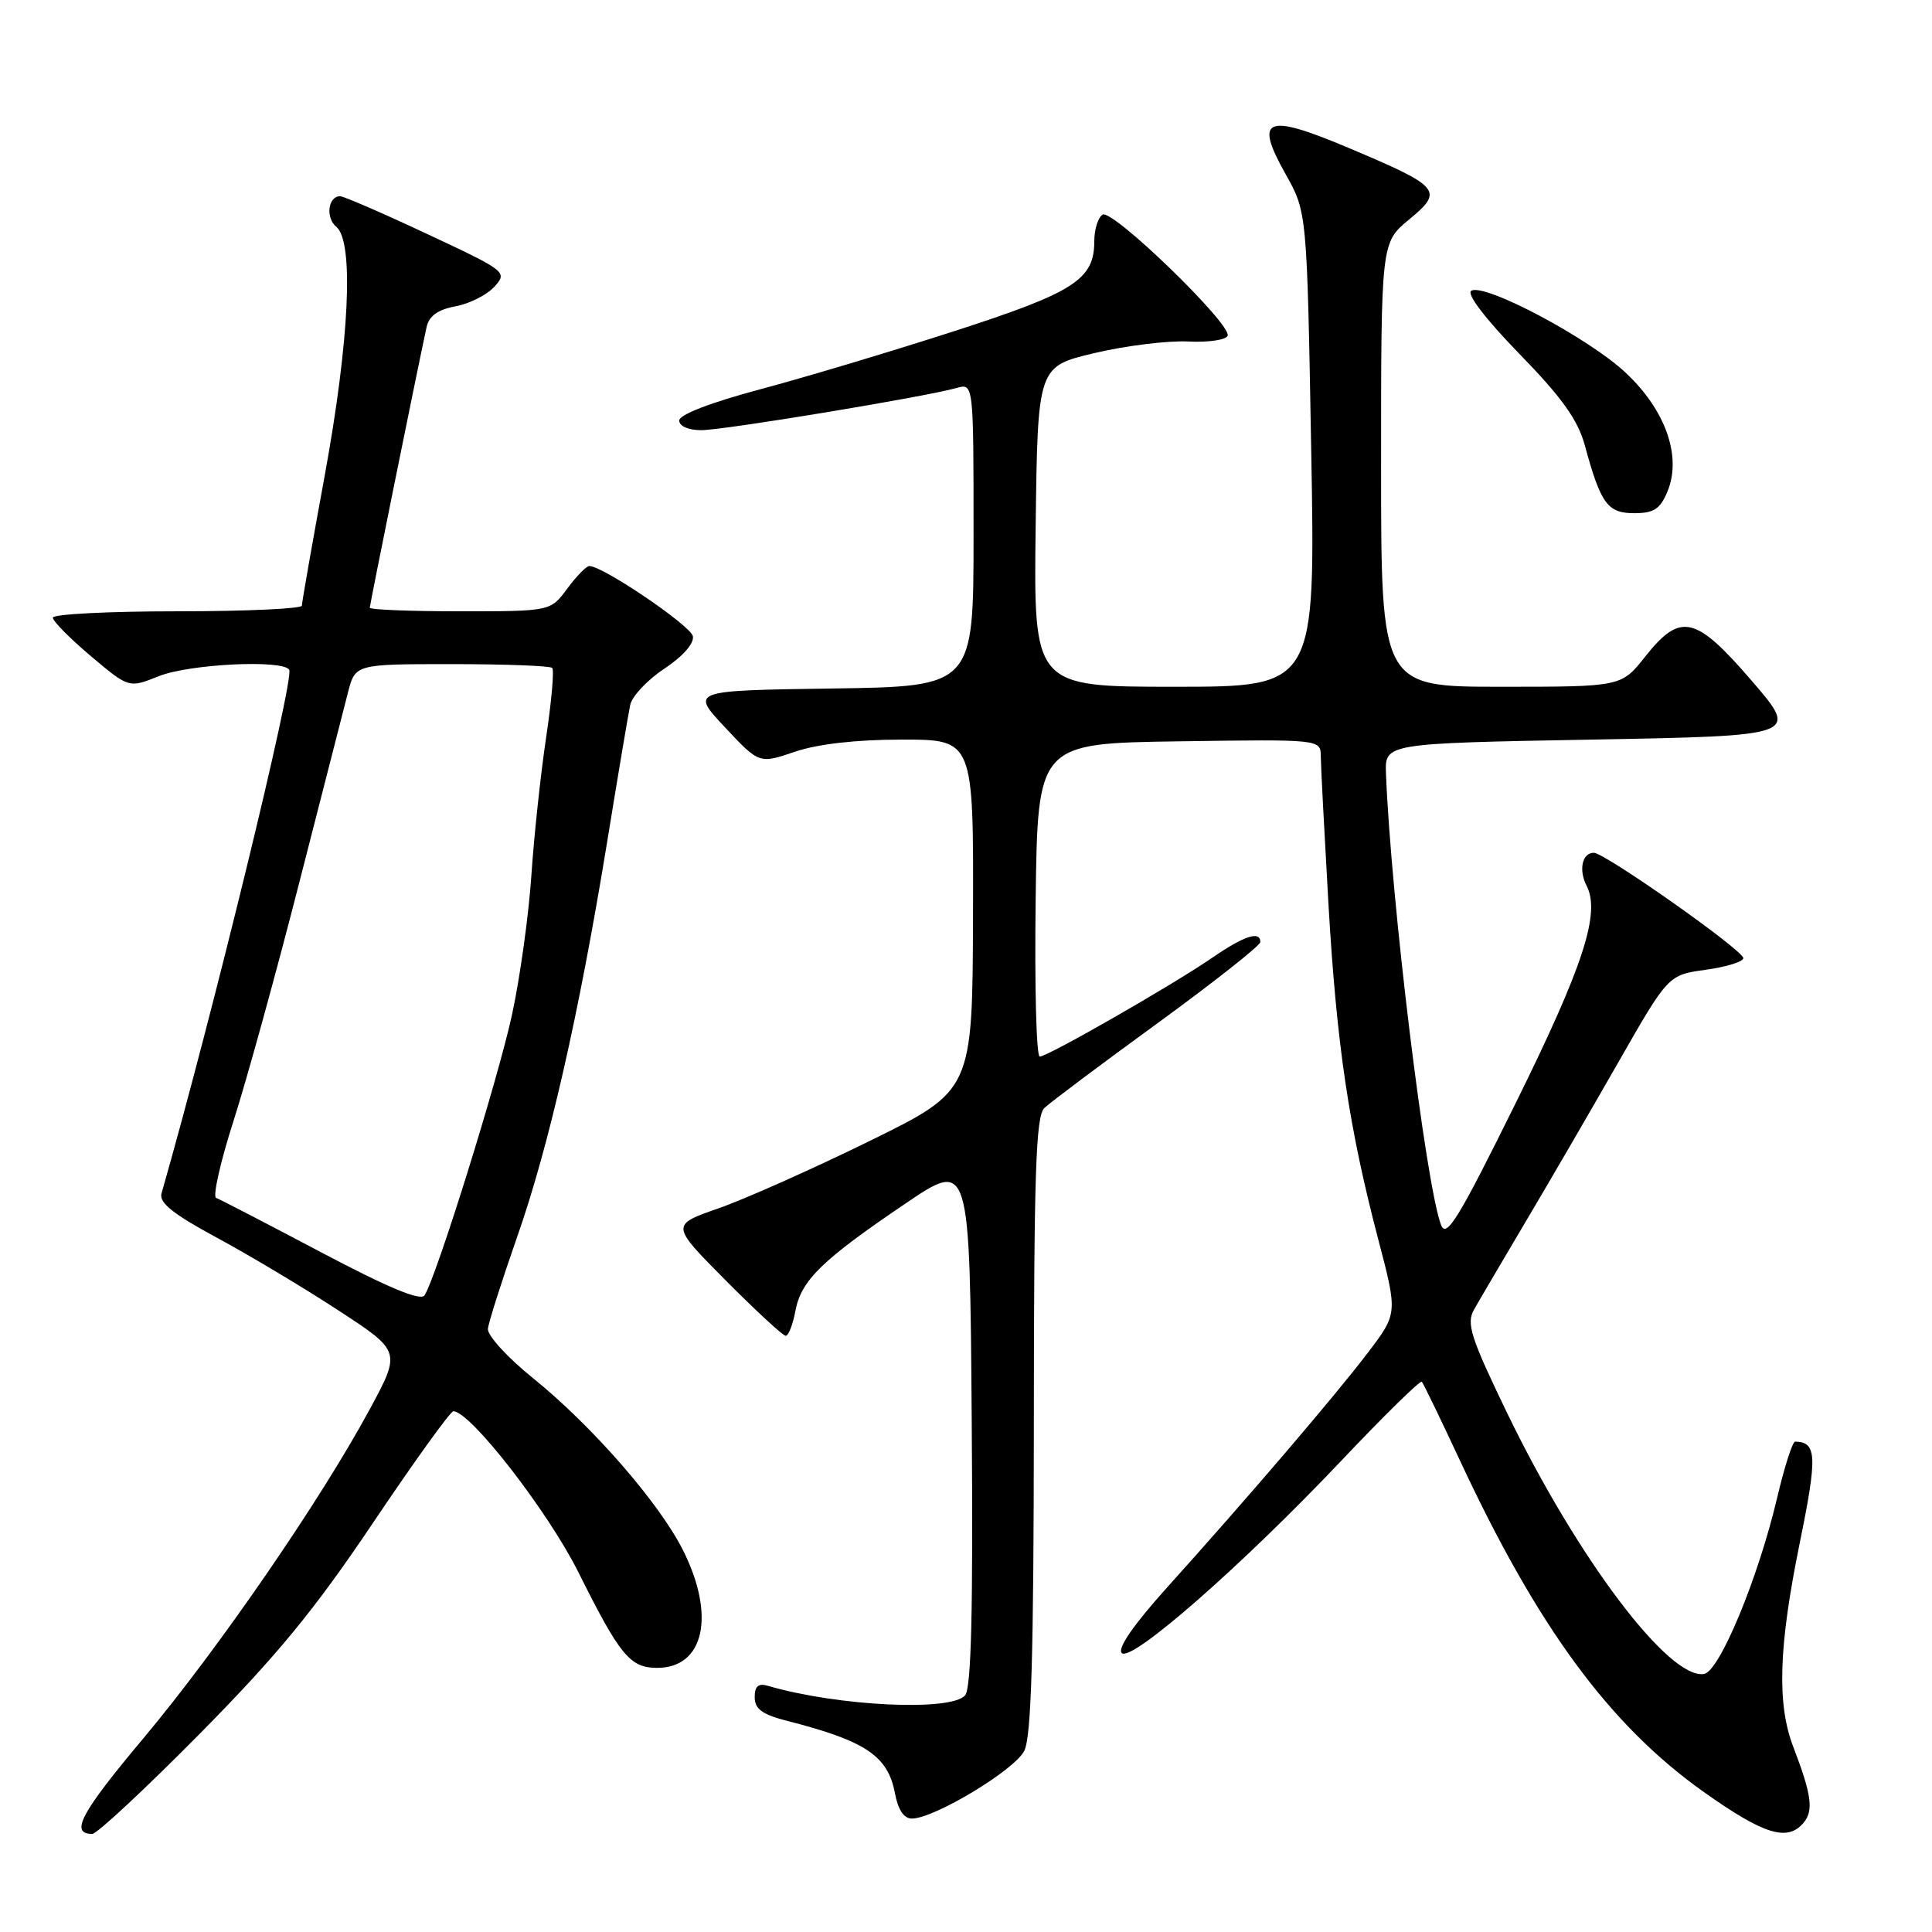 <?xml version="1.0" encoding="UTF-8" standalone="no"?>
<!DOCTYPE svg PUBLIC "-//W3C//DTD SVG 1.1//EN" "http://www.w3.org/Graphics/SVG/1.1/DTD/svg11.dtd" >
<svg xmlns="http://www.w3.org/2000/svg" xmlns:xlink="http://www.w3.org/1999/xlink" version="1.1" viewBox="0 0 256 256">
 <g >
 <path fill="currentColor"
d=" M 26.45 229.75 C 36.72 219.36 41.68 213.32 49.45 201.75 C 54.90 193.64 59.68 187.00 60.07 187.00 C 62.32 187.00 72.60 200.24 76.65 208.35 C 82.16 219.39 83.49 221.00 87.08 221.00 C 93.31 221.00 94.84 214.07 90.52 205.45 C 87.38 199.16 78.45 188.92 70.59 182.58 C 67.24 179.88 64.57 176.95 64.65 176.08 C 64.74 175.21 66.47 169.78 68.49 164.00 C 72.74 151.91 76.73 134.36 80.46 111.50 C 81.89 102.70 83.26 94.55 83.51 93.39 C 83.76 92.24 85.80 90.07 88.05 88.59 C 90.49 86.97 92.00 85.25 91.81 84.30 C 91.53 82.90 79.89 75.00 78.09 75.00 C 77.70 75.00 76.38 76.35 75.16 78.00 C 72.94 81.00 72.94 81.00 60.97 81.00 C 54.39 81.00 49.00 80.79 49.00 80.52 C 49.00 80.12 55.16 49.66 56.52 43.36 C 56.84 41.87 58.00 41.03 60.35 40.59 C 62.21 40.25 64.53 39.07 65.51 37.99 C 67.27 36.05 67.10 35.92 56.61 31.01 C 50.73 28.25 45.53 26.00 45.07 26.00 C 43.47 26.00 43.11 28.85 44.56 30.05 C 46.93 32.02 46.31 45.11 43.00 63.16 C 41.35 72.15 40.00 79.84 40.00 80.25 C 40.00 80.66 32.58 81.00 23.50 81.00 C 14.43 81.00 7.00 81.38 7.00 81.84 C 7.00 82.31 9.27 84.60 12.04 86.94 C 17.08 91.19 17.08 91.19 21.06 89.59 C 25.09 87.98 37.52 87.37 38.32 88.75 C 39.02 89.96 28.11 134.72 21.40 158.14 C 21.05 159.36 22.94 160.87 28.66 163.96 C 32.91 166.25 40.16 170.58 44.77 173.59 C 53.15 179.05 53.15 179.05 48.97 186.78 C 42.42 198.89 28.93 218.48 19.02 230.31 C 10.70 240.23 9.21 243.00 12.23 243.00 C 12.85 243.00 19.24 237.04 26.45 229.75 Z  M 239.00 241.51 C 240.33 239.90 240.04 237.78 237.63 231.50 C 235.43 225.79 235.67 218.24 238.46 204.53 C 240.83 192.92 240.75 191.09 237.87 191.02 C 237.52 191.01 236.44 194.38 235.47 198.51 C 232.97 209.10 227.87 221.41 225.82 221.80 C 221.21 222.67 208.95 206.41 199.61 187.04 C 194.87 177.22 194.28 175.36 195.31 173.54 C 195.96 172.38 199.03 167.17 202.11 161.96 C 205.20 156.76 210.73 147.25 214.39 140.84 C 221.05 129.18 221.05 129.18 226.03 128.50 C 228.76 128.12 231.00 127.43 231.00 126.96 C 231.00 125.92 212.65 113.00 211.19 113.00 C 209.65 113.00 209.15 115.26 210.23 117.36 C 212.10 120.99 209.81 128.01 200.84 146.16 C 193.26 161.50 191.64 164.14 190.95 162.32 C 188.91 156.97 184.30 119.15 183.65 102.50 C 183.50 98.50 183.50 98.50 210.94 98.00 C 238.39 97.50 238.39 97.50 232.15 90.25 C 224.66 81.55 222.68 81.10 218.00 87.00 C 214.83 91.00 214.83 91.00 198.92 91.00 C 183.00 91.00 183.00 91.00 183.00 61.57 C 183.00 32.15 183.00 32.15 186.72 29.08 C 191.35 25.26 190.91 24.75 178.63 19.57 C 167.69 14.96 166.15 15.61 170.36 23.09 C 173.18 28.12 173.18 28.12 173.74 59.56 C 174.31 91.00 174.31 91.00 155.63 91.00 C 136.96 91.00 136.96 91.00 137.23 69.79 C 137.50 48.57 137.50 48.57 145.00 46.79 C 149.12 45.81 154.71 45.12 157.41 45.25 C 160.12 45.39 162.48 45.04 162.67 44.48 C 163.19 42.95 147.39 27.64 146.10 28.44 C 145.50 28.81 145.00 30.39 145.00 31.95 C 145.00 37.04 142.37 38.73 126.50 43.86 C 118.25 46.53 106.66 50.00 100.75 51.58 C 94.18 53.33 90.00 54.94 90.00 55.72 C 90.00 56.47 91.21 57.00 92.92 57.00 C 95.89 57.00 122.63 52.58 126.75 51.41 C 129.00 50.77 129.00 50.77 129.00 70.86 C 129.00 90.96 129.00 90.96 110.25 91.23 C 91.50 91.50 91.50 91.50 96.05 96.36 C 100.60 101.22 100.60 101.22 105.33 99.61 C 108.37 98.58 113.47 98.00 119.53 98.00 C 129.00 98.00 129.00 98.00 128.93 121.25 C 128.86 144.50 128.86 144.50 115.18 151.21 C 107.66 154.90 98.66 158.91 95.18 160.12 C 88.87 162.32 88.87 162.32 96.16 169.66 C 100.17 173.70 103.75 177.00 104.11 177.00 C 104.48 177.00 105.06 175.50 105.40 173.68 C 106.16 169.64 108.92 166.96 120.00 159.46 C 128.50 153.71 128.50 153.71 128.76 188.49 C 128.95 213.32 128.70 223.65 127.89 224.63 C 126.08 226.81 111.02 226.09 101.75 223.38 C 100.49 223.01 100.00 223.43 100.00 224.89 C 100.00 226.44 101.00 227.18 104.25 228.01 C 114.71 230.68 117.66 232.66 118.59 237.64 C 119.01 239.85 119.78 240.99 120.86 240.97 C 123.87 240.92 134.45 234.53 135.72 232.00 C 136.66 230.12 136.97 219.38 136.99 188.82 C 137.00 155.50 137.25 147.90 138.38 146.82 C 139.14 146.09 145.89 141.03 153.38 135.58 C 160.87 130.12 167.00 125.28 167.00 124.83 C 167.00 123.30 164.89 123.98 160.68 126.87 C 155.31 130.56 138.83 140.00 137.77 140.00 C 137.32 140.00 137.08 130.66 137.23 119.25 C 137.50 98.50 137.50 98.50 156.25 98.23 C 175.00 97.96 175.00 97.96 175.01 100.23 C 175.02 101.48 175.48 110.23 176.02 119.67 C 177.11 138.49 178.73 149.38 182.64 164.28 C 185.20 174.05 185.20 174.05 181.22 179.28 C 176.84 185.03 165.29 198.53 154.59 210.41 C 150.21 215.28 148.03 218.43 148.64 219.04 C 149.90 220.30 164.56 207.46 177.76 193.52 C 183.40 187.56 188.19 182.87 188.40 183.09 C 188.61 183.32 190.87 187.99 193.43 193.48 C 203.75 215.63 213.28 228.59 225.75 237.44 C 233.76 243.12 236.86 244.07 239.00 241.51 Z  M 220.95 65.12 C 222.87 60.48 220.70 54.33 215.38 49.36 C 210.49 44.78 196.68 37.46 194.95 38.53 C 194.29 38.94 196.80 42.23 201.32 46.88 C 206.97 52.68 209.08 55.64 210.00 59.02 C 212.11 66.77 213.01 68.00 216.55 68.00 C 219.14 68.00 219.99 67.45 220.95 65.12 Z  M 42.50 165.91 C 35.35 162.13 29.11 158.90 28.64 158.73 C 28.16 158.56 29.20 153.96 30.95 148.50 C 32.70 143.05 36.60 128.89 39.63 117.04 C 42.66 105.19 45.58 93.81 46.11 91.75 C 47.08 88.00 47.08 88.00 59.87 88.00 C 66.91 88.00 72.89 88.23 73.17 88.50 C 73.45 88.78 73.08 92.94 72.36 97.75 C 71.64 102.56 70.76 110.78 70.41 116.00 C 70.06 121.22 68.91 129.54 67.84 134.47 C 65.98 143.05 57.81 169.26 56.25 171.64 C 55.74 172.43 51.39 170.61 42.50 165.91 Z "/>
</g>
</svg>